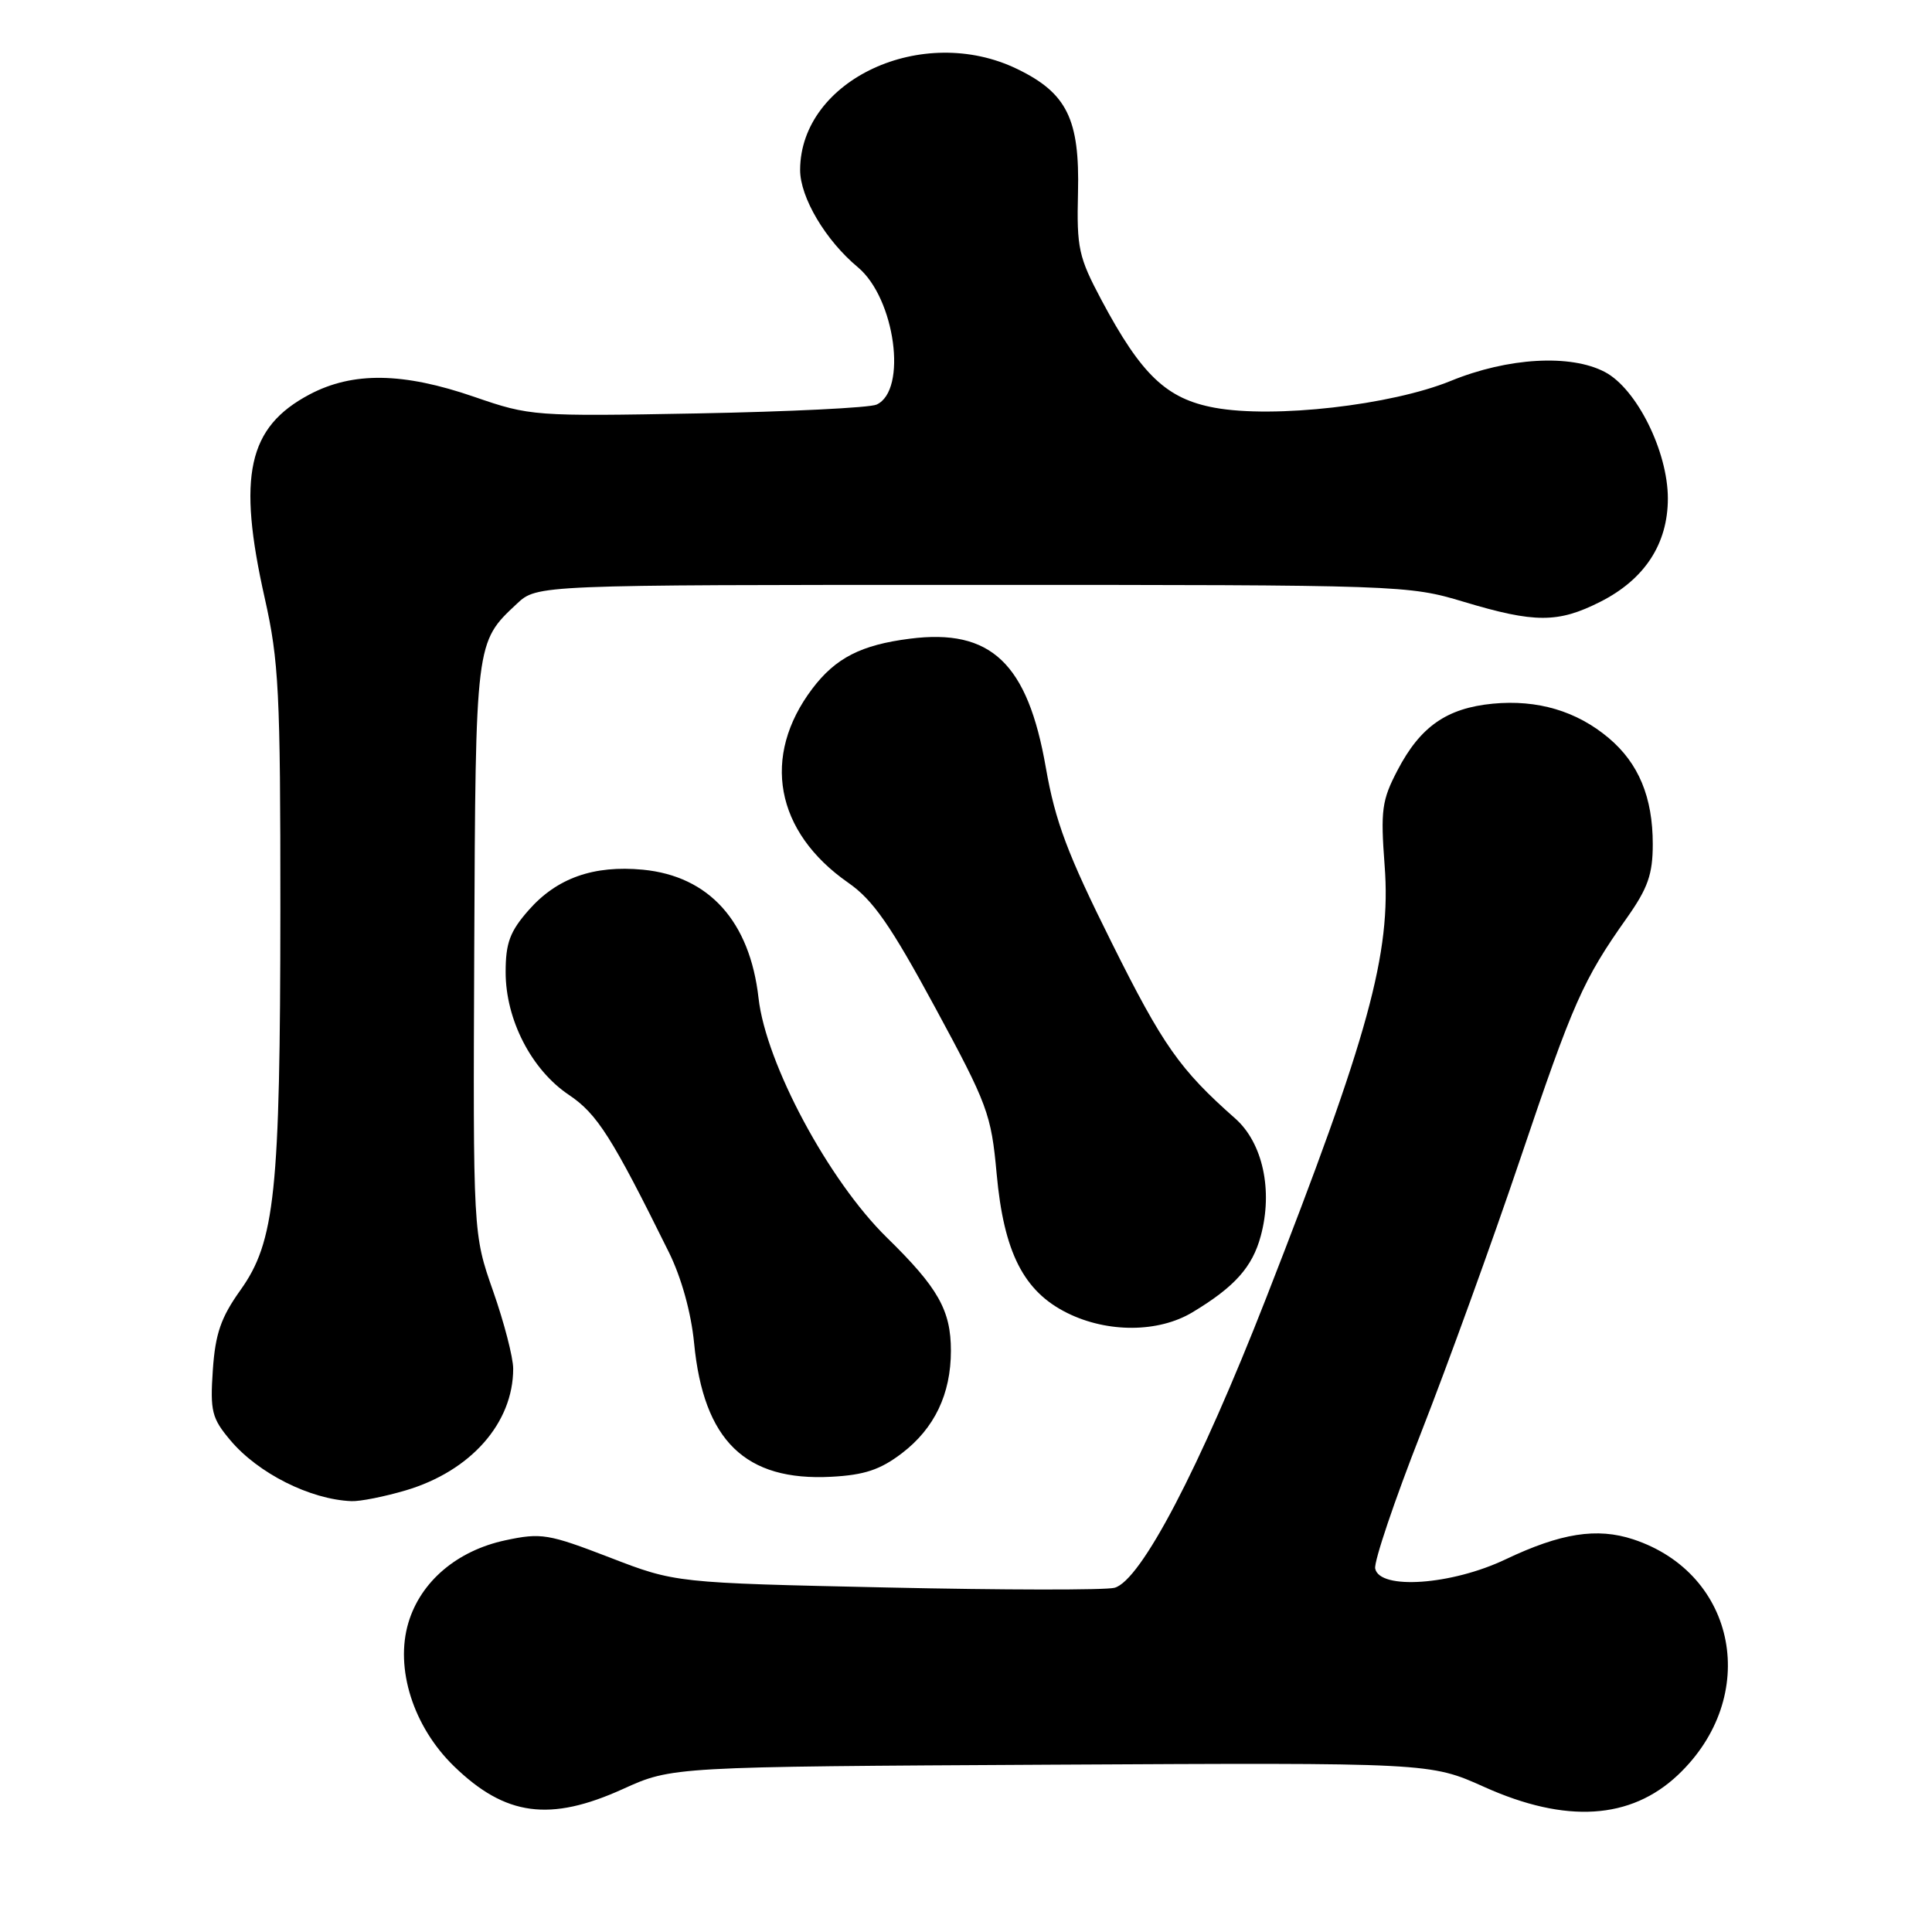 <?xml version="1.0" encoding="UTF-8" standalone="no"?>
<!DOCTYPE svg PUBLIC "-//W3C//DTD SVG 1.1//EN" "http://www.w3.org/Graphics/SVG/1.1/DTD/svg11.dtd" >
<svg xmlns="http://www.w3.org/2000/svg" xmlns:xlink="http://www.w3.org/1999/xlink" version="1.1" viewBox="0 0 256 256">
 <g >
 <path fill="currentColor"
d=" M 82.55 237.05 C 89.05 234.10 89.05 234.10 139.28 233.83 C 189.50 233.56 189.50 233.56 196.67 236.78 C 207.50 241.65 216.07 241.11 222.34 235.19 C 233.29 224.83 230.19 208.52 216.41 203.97 C 211.61 202.39 206.82 203.14 199.50 206.62 C 192.34 210.03 182.79 210.70 182.22 207.84 C 182.04 206.93 184.77 198.83 188.30 189.84 C 191.82 180.85 197.75 164.50 201.46 153.50 C 208.45 132.80 209.77 129.82 215.56 121.64 C 218.35 117.69 219.00 115.85 219.00 111.85 C 219.00 105.64 217.13 101.13 213.16 97.79 C 208.91 94.21 203.72 92.68 197.81 93.24 C 191.70 93.83 188.20 96.27 185.18 102.06 C 183.10 106.03 182.92 107.36 183.47 114.68 C 184.36 126.33 181.38 137.18 167.77 172.00 C 158.93 194.62 151.17 209.45 147.68 210.39 C 146.48 210.71 132.90 210.69 117.50 210.35 C 89.50 209.74 89.50 209.74 80.78 206.37 C 72.65 203.24 71.72 203.08 66.95 204.10 C 60.56 205.47 55.75 209.56 54.12 215.00 C 52.30 221.06 54.76 228.80 60.16 234.04 C 66.96 240.64 72.87 241.44 82.55 237.05 Z  M 53.77 197.48 C 62.38 194.92 68.00 188.56 68.00 181.36 C 68.00 179.87 66.80 175.24 65.34 171.08 C 62.68 163.50 62.68 163.50 62.84 125.69 C 63.02 84.93 63.00 85.13 68.49 80.00 C 71.16 77.50 71.16 77.50 128.83 77.50 C 185.75 77.50 186.60 77.53 193.98 79.75 C 203.36 82.57 206.45 82.57 212.03 79.75 C 217.92 76.78 221.00 72.07 221.00 66.05 C 221.00 59.82 216.86 51.50 212.65 49.29 C 208.11 46.90 199.80 47.38 192.24 50.47 C 184.33 53.70 168.80 55.46 160.97 54.03 C 154.57 52.86 151.25 49.70 145.95 39.76 C 142.92 34.06 142.66 32.89 142.84 25.53 C 143.08 15.80 141.38 12.33 134.78 9.14 C 122.23 3.06 106.07 10.57 106.02 22.50 C 106.01 26.15 109.39 31.85 113.67 35.41 C 118.61 39.52 120.27 51.74 116.15 53.61 C 115.24 54.03 104.57 54.55 92.44 54.78 C 70.77 55.18 70.25 55.14 62.86 52.59 C 53.41 49.33 46.76 49.23 41.01 52.27 C 32.84 56.60 31.43 63.03 35.08 79.26 C 36.95 87.58 37.16 91.68 37.15 120.50 C 37.13 158.02 36.45 164.52 31.85 170.96 C 29.27 174.58 28.53 176.72 28.20 181.55 C 27.83 186.99 28.07 187.93 30.52 190.84 C 34.20 195.22 41.10 198.69 46.57 198.91 C 47.71 198.96 50.95 198.31 53.77 197.48 Z  M 119.51 192.56 C 123.82 189.27 126.00 184.72 126.00 178.98 C 126.00 173.62 124.31 170.63 117.53 164.00 C 109.80 156.44 101.49 140.94 100.51 132.25 C 99.36 122.08 93.96 116.09 85.19 115.24 C 78.66 114.62 73.79 116.34 70.05 120.60 C 67.56 123.43 67.00 124.95 67.00 128.82 C 67.00 135.11 70.42 141.75 75.37 145.07 C 79.13 147.59 81.08 150.66 88.64 165.95 C 90.29 169.29 91.58 173.94 91.97 177.95 C 93.22 190.90 98.75 196.28 110.15 195.68 C 114.53 195.45 116.64 194.75 119.51 192.56 Z  M 158.00 173.89 C 163.59 170.53 165.95 167.90 167.06 163.76 C 168.69 157.73 167.32 151.44 163.69 148.22 C 156.32 141.71 154.10 138.55 147.31 124.92 C 141.45 113.17 139.83 108.87 138.58 101.72 C 136.17 87.87 131.31 83.26 120.57 84.63 C 114.10 85.45 110.72 87.18 107.64 91.25 C 100.86 100.21 102.71 110.22 112.40 116.97 C 115.67 119.24 118.00 122.58 123.90 133.48 C 130.87 146.36 131.34 147.61 132.06 155.52 C 133.01 165.95 135.63 171.11 141.42 173.98 C 146.77 176.63 153.50 176.59 158.00 173.89 Z "/>
</g>
</svg>